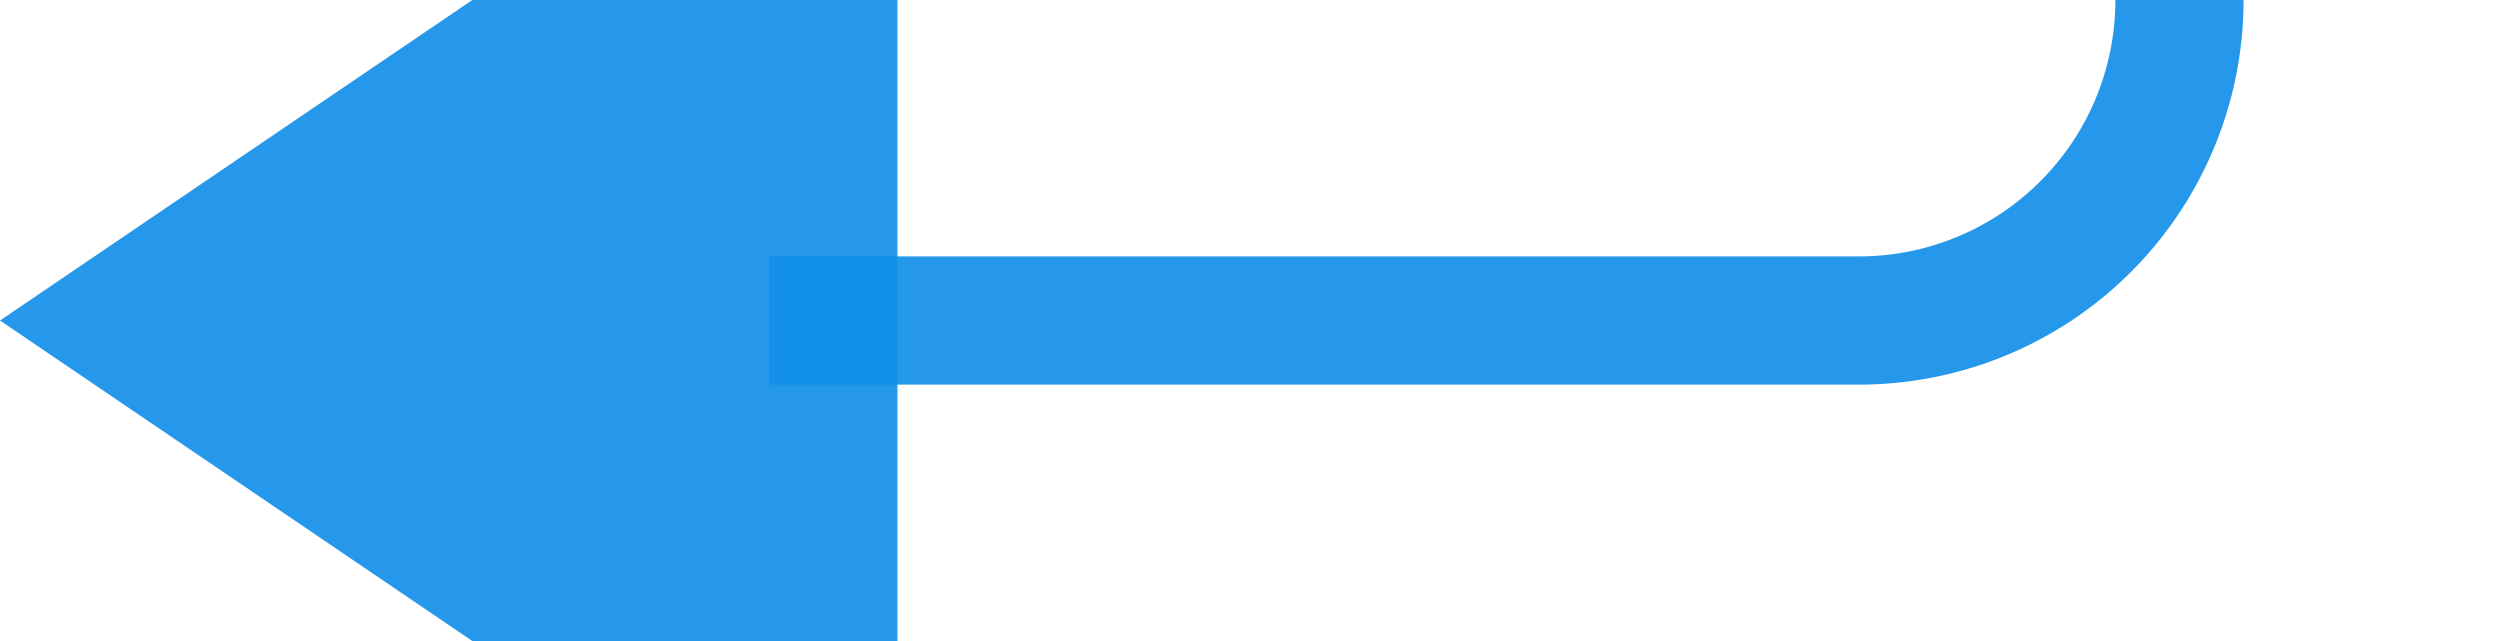 ﻿<?xml version="1.0" encoding="utf-8"?>
<svg version="1.1" xmlns:xlink="http://www.w3.org/1999/xlink" width="39px" height="10px" preserveAspectRatio="xMinYMid meet" viewBox="1777 1221 39 8" xmlns="http://www.w3.org/2000/svg">
  <path d="M 1846 1195  L 1816 1195  A 5 5 0 0 0 1811 1200 L 1811 1220  A 5 5 0 0 1 1806 1225 L 1789 1225  " stroke-width="2" stroke-dasharray="0" stroke="rgba(16, 142, 233, 0.91)" fill="none" class="stroke" />
  <path d="M 1791 1215.5  L 1777 1225  L 1791 1234.5  L 1791 1215.5  Z " fill-rule="nonzero" fill="rgba(16, 142, 233, 0.91)" stroke="none" class="fill" />
</svg>